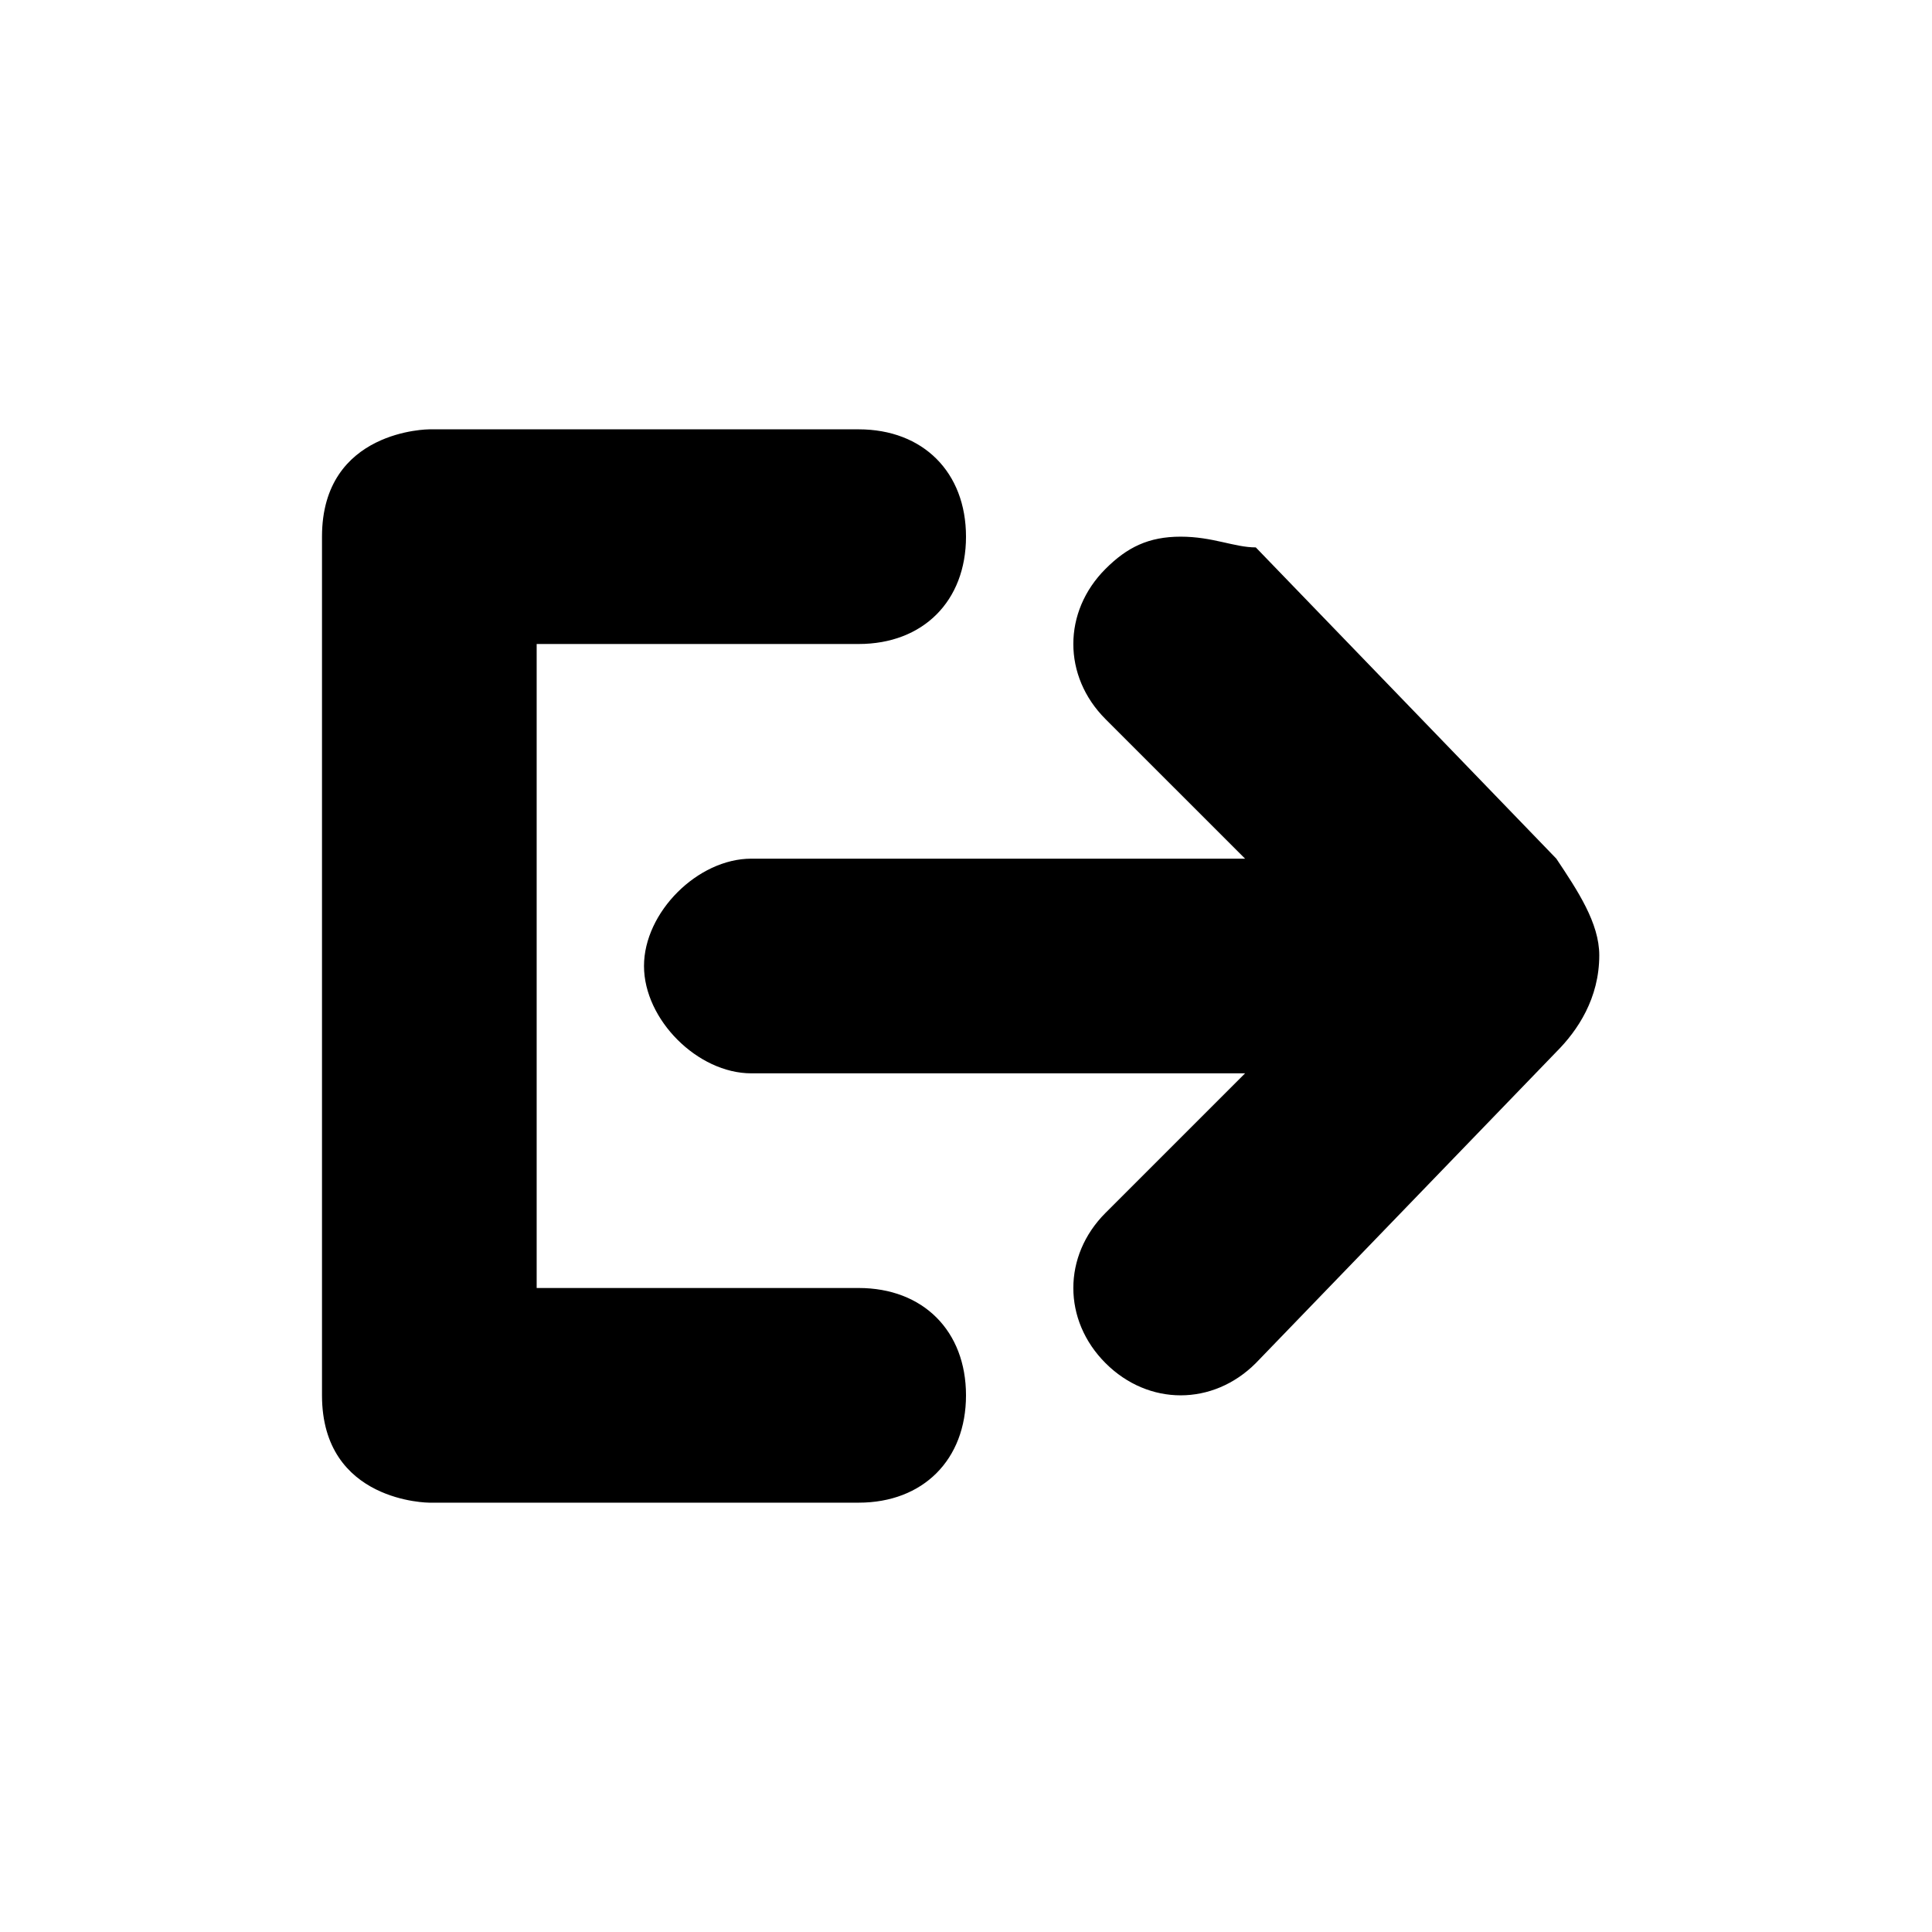 <?xml version="1.0" encoding="UTF-8" standalone="yes"?><svg viewBox="0 0 18 18"><path d="M4,4c0,0-1,0-1,1v8c0,1,1,1,1,1h4c0.6,0,1-0.4,1-1s-0.4-1-1-1H5V6h3c0.6,0,1-0.4,1-1S8.6,4,8,4H4z M11,5
	c-0.3,0-0.5,0.1-0.7,0.3c-0.4,0.4-0.4,1,0,1.4L11.6,8H7C6.5,8,6,8.5,6,9s0.5,1,1,1h4.6l-1.3,1.3c-0.4,0.4-0.4,1,0,1.4s1,0.4,1.4,0
	l2.8-2.9c0.2-0.2,0.4-0.5,0.4-0.9c0-0.3-0.2-0.6-0.4-0.9l-2.8-2.9C11.5,5.1,11.3,5,11,5L11,5z"/></svg>